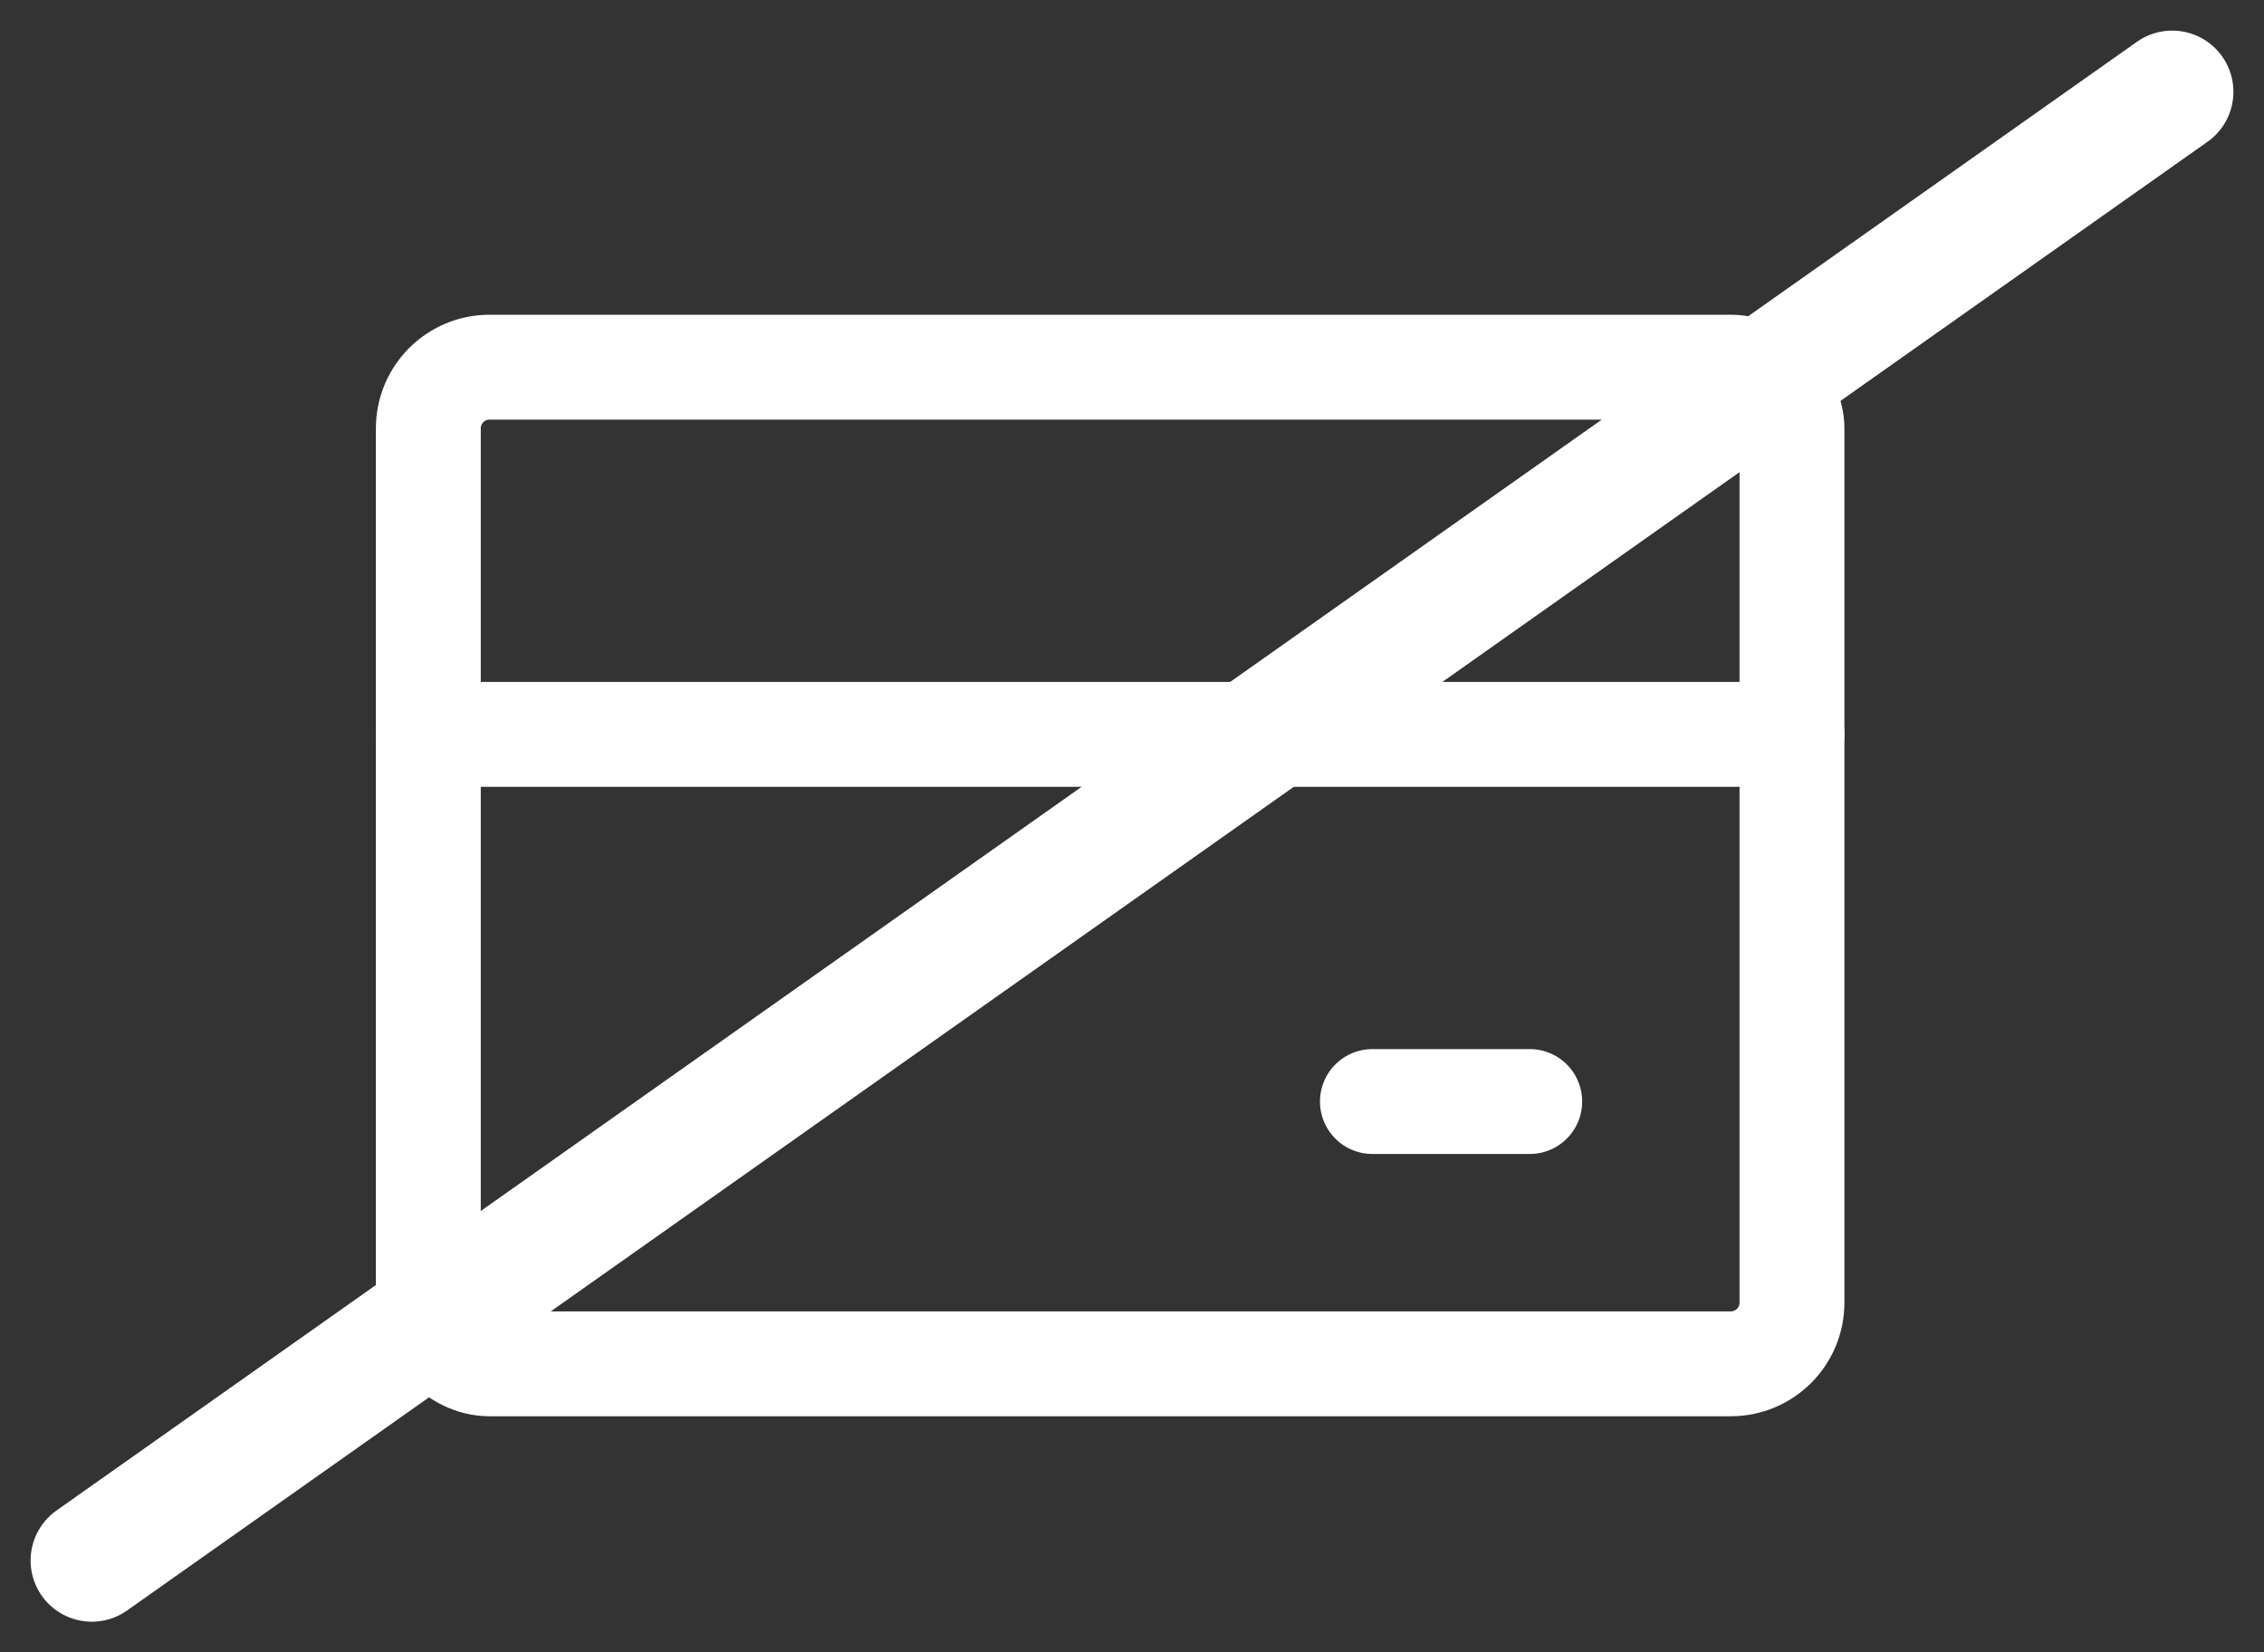 <svg width="37" height="27" viewBox="0 0 37 27" xmlns="http://www.w3.org/2000/svg">
    <rect x="0" y="0" width="37" height="27" fill="#333333" stroke="none"/>
    <g stroke="#FFF" fill="none" fill-rule="evenodd" stroke-linecap="round">
        <g transform="translate(7 6)" stroke-linejoin="round" stroke-width="1.714">
            <rect width="22.286" height="16.286" rx="1"/>
            <path d="M0 6h22.286M15.429 12H18"/>
        </g>
        <path stroke-width="2" d="m1.5 25.5 34-24"/>
    </g>
</svg>
